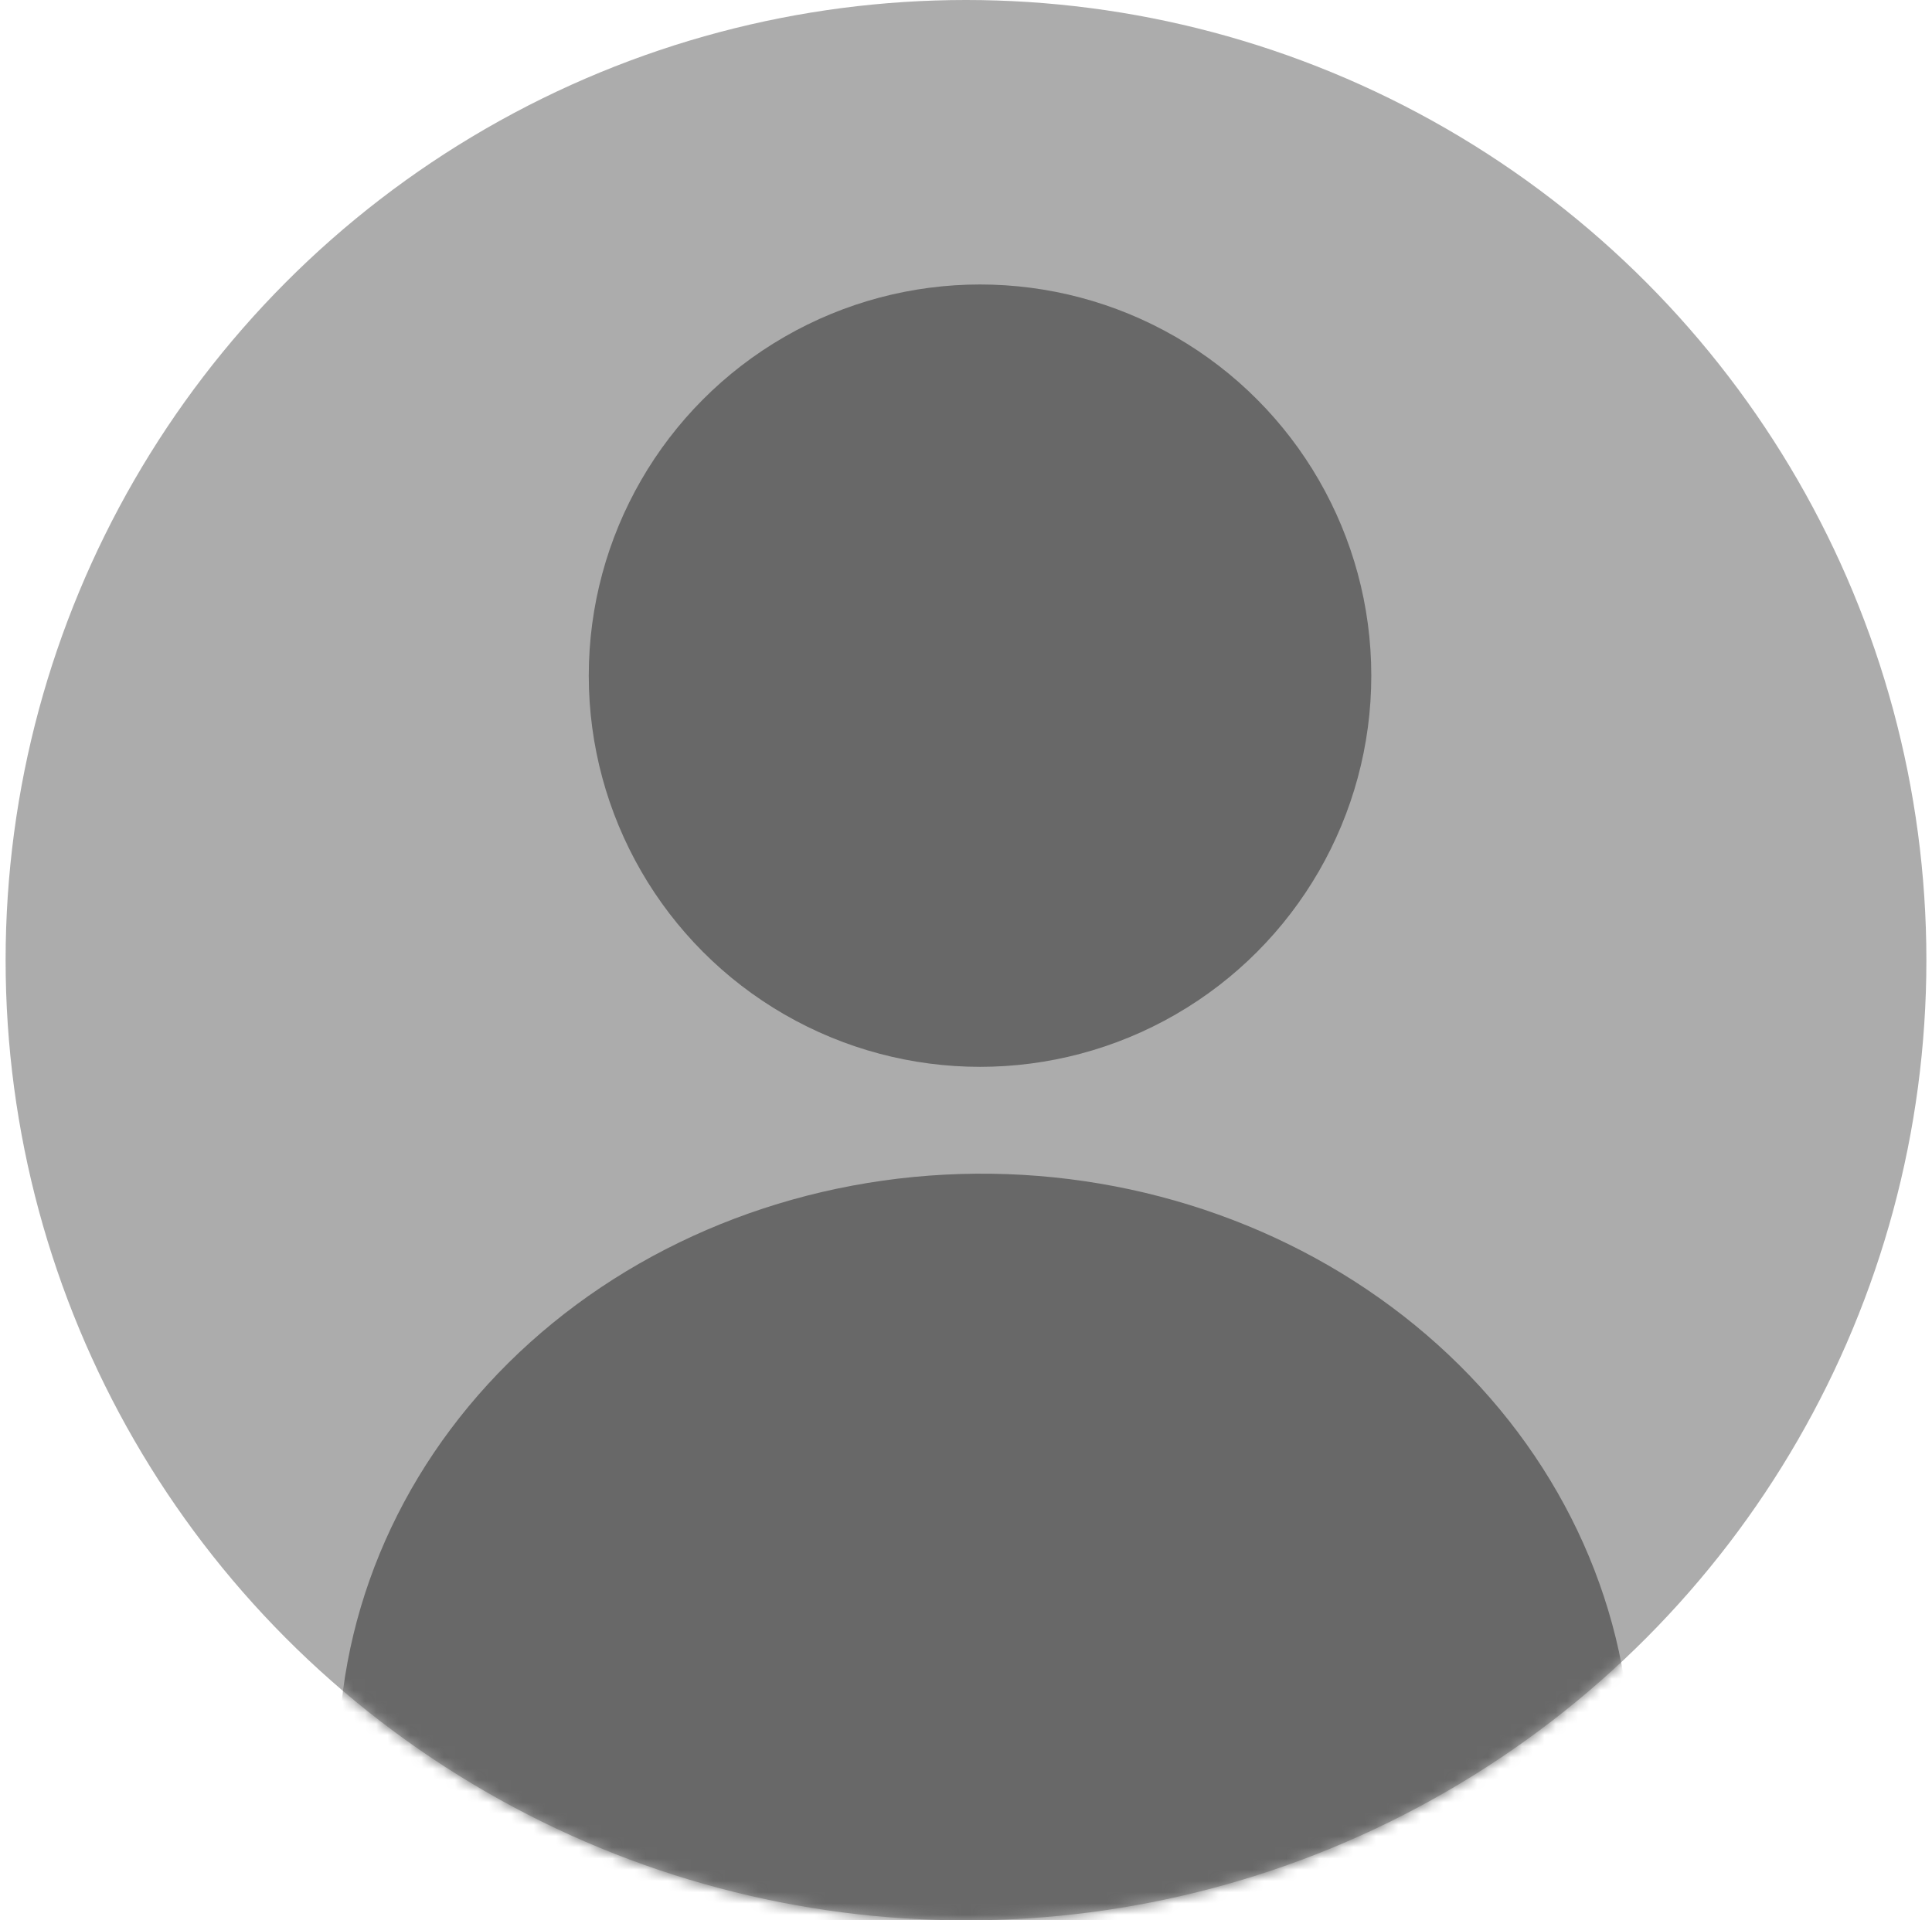 <svg width="172" height="171" viewBox="0 0 172 171" fill="none" xmlns="http://www.w3.org/2000/svg">
<circle cx="86" cy="85.5" r="85.5" fill="#ACACAC"/>
<circle cx="87.249" cy="60.165" r="34.833" fill="#686868"/>
<mask id="mask0_1564_788" style="mask-type:alpha" maskUnits="userSpaceOnUse" x="0" y="0" width="172" height="171">
<circle cx="86" cy="85.5" r="85.5" fill="#2B1F34"/>
</mask>
<g mask="url(#mask0_1564_788)">
<path d="M30.14 155.548C30.502 141.96 36.614 129.053 47.193 119.537C57.772 110.022 71.995 104.637 86.878 104.513C101.761 104.39 116.145 109.537 127.011 118.875C137.878 128.212 144.382 141.015 145.157 154.594L122.886 177.223L87.049 180.315L54.192 180.247L30.14 155.548Z" fill="#686868"/>
</g>
</svg>
